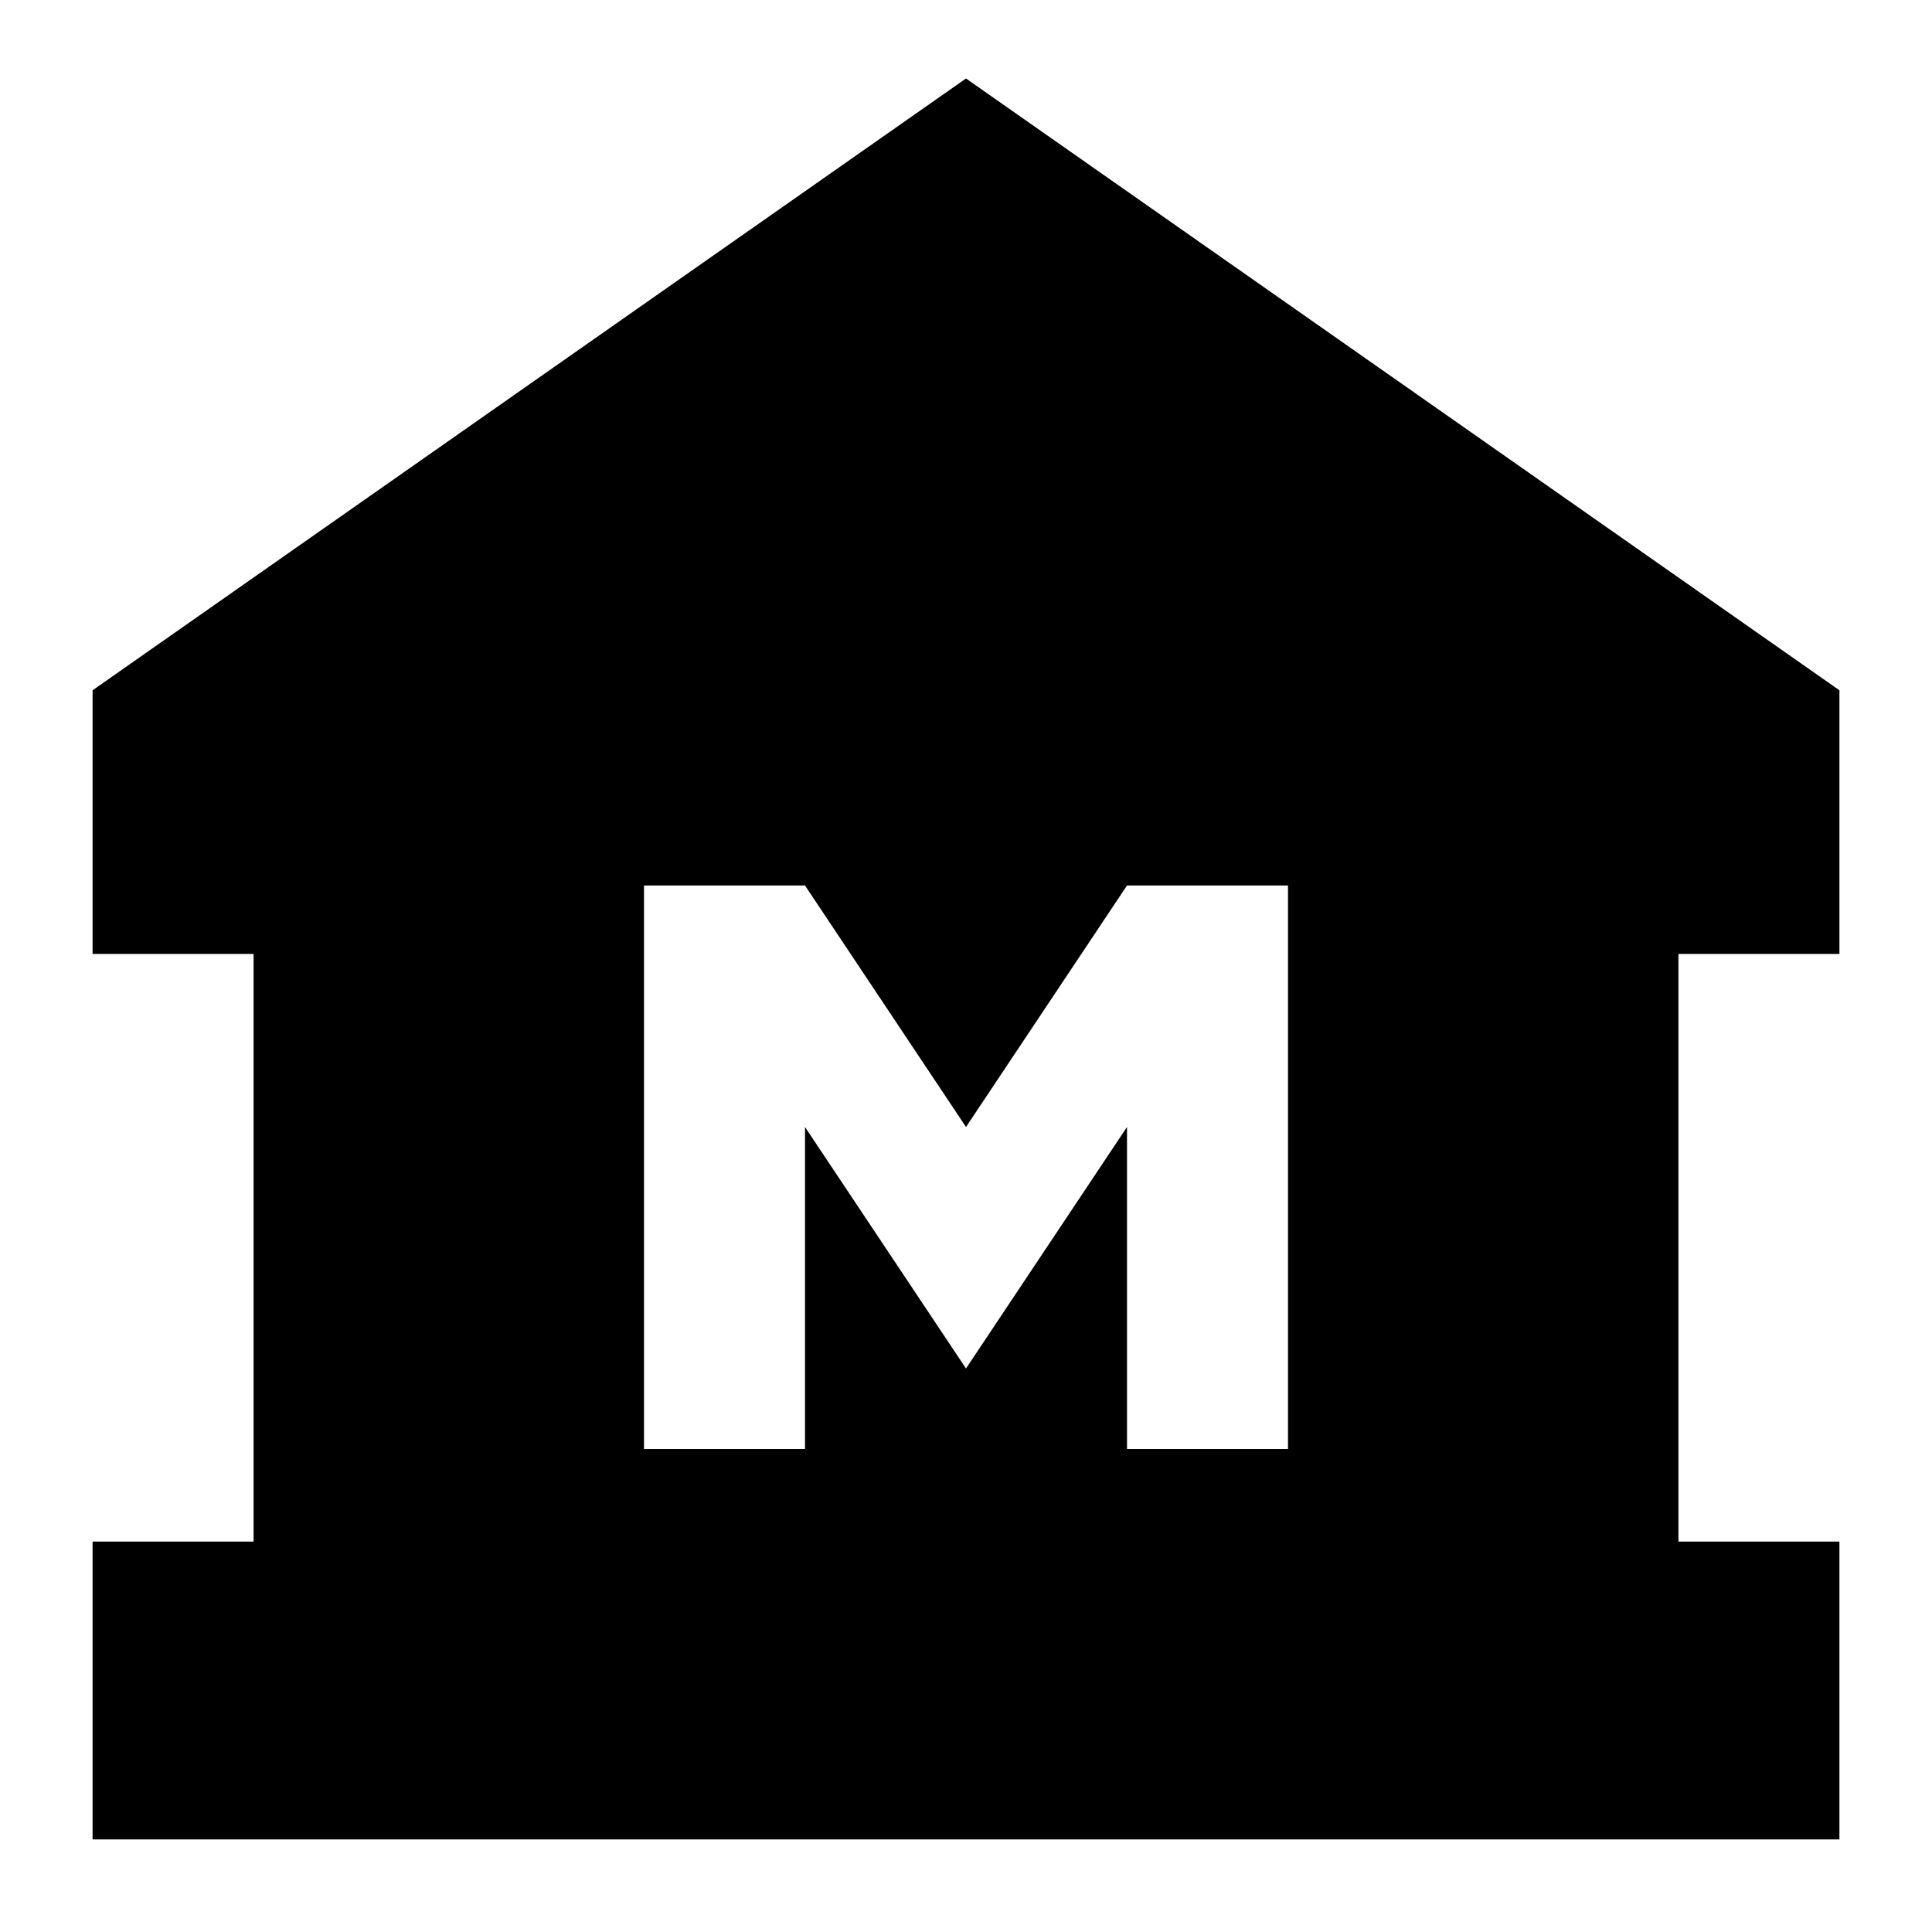 <svg xmlns="http://www.w3.org/2000/svg" height="24" width="24"><path d="M1.15 22.85V19.15H3.15V11.85H1.15V8.575L12 0.975L22.85 8.575V11.85H20.85V19.15H22.85V22.85ZM8 18H10V14L12 17L14 14V18H16V11H14L12 14L10 11H8Z"/></svg>
